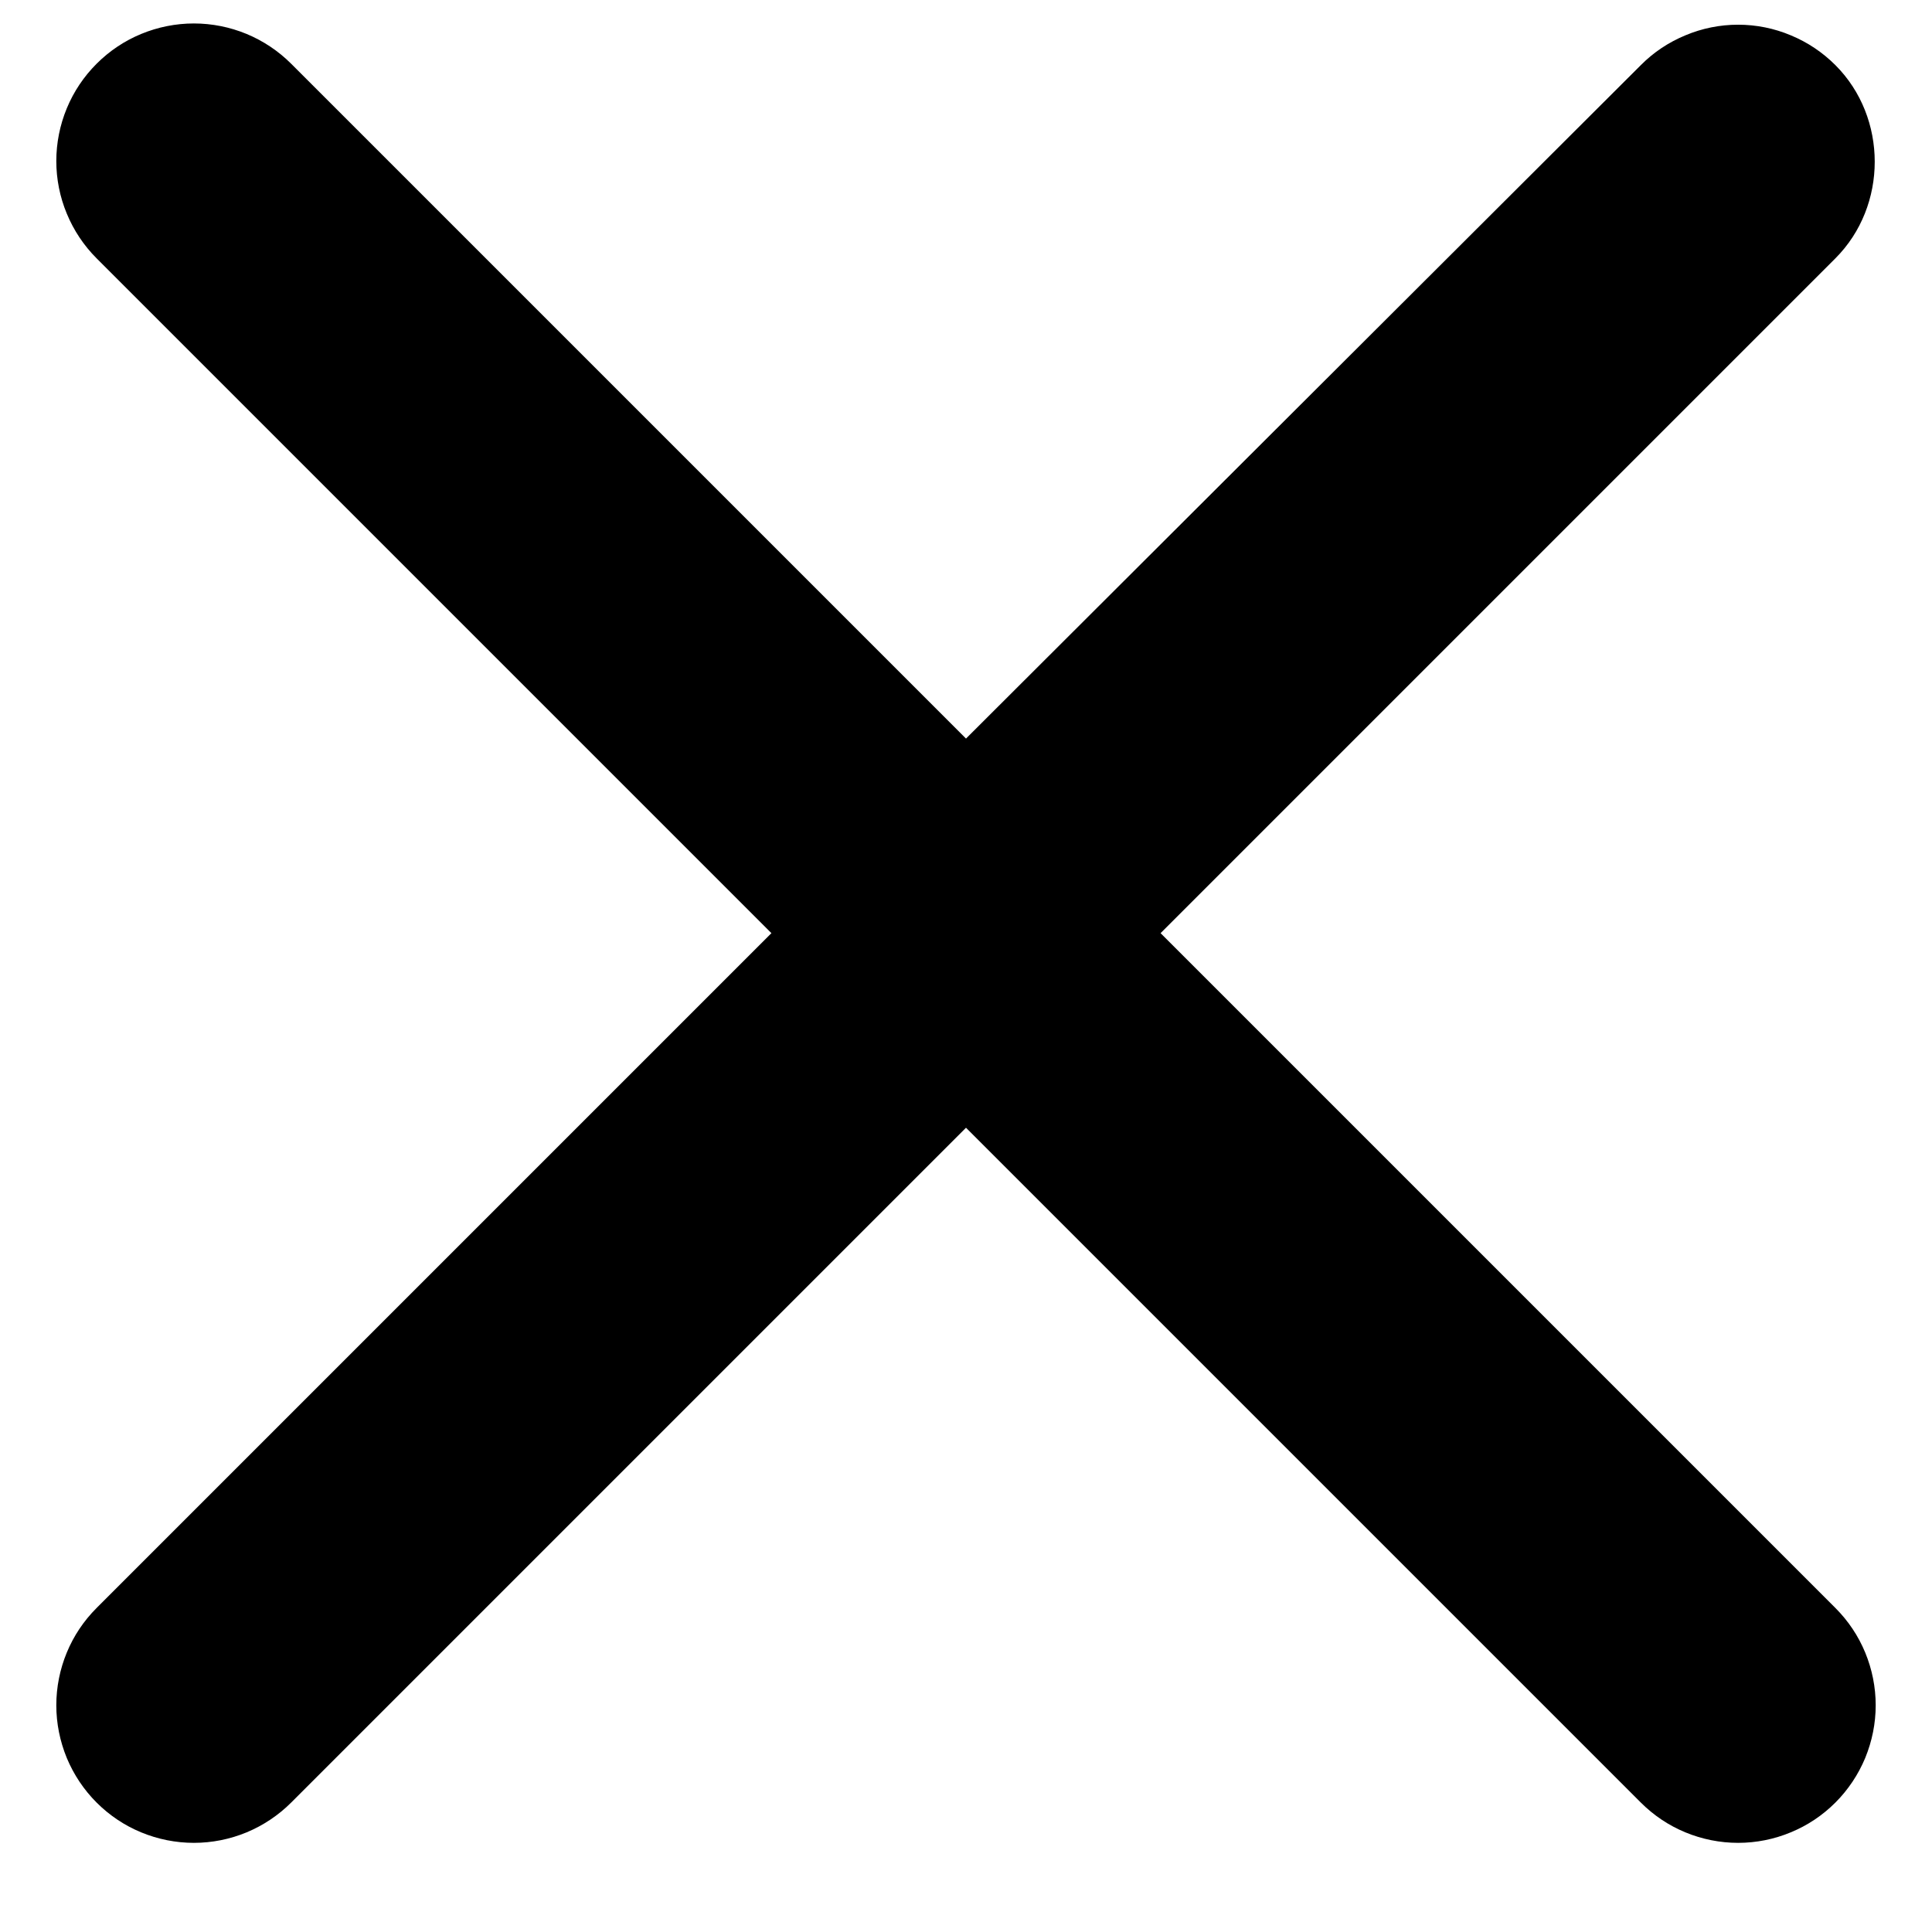 <svg width="14" height="14" viewBox="0 0 14 14" fill="none" xmlns="http://www.w3.org/2000/svg">
<path d="M13.3 0.472C13.207 0.379 13.098 0.306 12.977 0.256C12.856 0.205 12.726 0.179 12.595 0.179C12.464 0.179 12.334 0.205 12.213 0.256C12.092 0.306 11.982 0.379 11.89 0.472L7 5.352L2.11 0.462C2.017 0.369 1.907 0.296 1.787 0.246C1.666 0.196 1.536 0.17 1.405 0.17C1.274 0.17 1.144 0.196 1.023 0.246C0.902 0.296 0.793 0.369 0.7 0.462C0.607 0.555 0.534 0.664 0.484 0.785C0.434 0.906 0.408 1.036 0.408 1.167C0.408 1.298 0.434 1.428 0.484 1.548C0.534 1.669 0.607 1.779 0.7 1.872L5.59 6.762L0.7 11.652C0.607 11.745 0.534 11.854 0.484 11.975C0.434 12.096 0.408 12.226 0.408 12.357C0.408 12.488 0.434 12.617 0.484 12.739C0.534 12.859 0.607 12.969 0.7 13.062C0.793 13.155 0.902 13.228 1.023 13.278C1.144 13.328 1.274 13.354 1.405 13.354C1.536 13.354 1.666 13.328 1.787 13.278C1.907 13.228 2.017 13.155 2.11 13.062L7 8.172L11.89 13.062C11.983 13.155 12.092 13.228 12.213 13.278C12.334 13.328 12.464 13.354 12.595 13.354C12.726 13.354 12.856 13.328 12.976 13.278C13.098 13.228 13.207 13.155 13.3 13.062C13.393 12.969 13.466 12.859 13.516 12.739C13.566 12.617 13.592 12.488 13.592 12.357C13.592 12.226 13.566 12.096 13.516 11.975C13.466 11.854 13.393 11.745 13.3 11.652L8.41 6.762L13.3 1.872C13.68 1.492 13.68 0.852 13.3 0.472Z" fill="black"/>
</svg>
